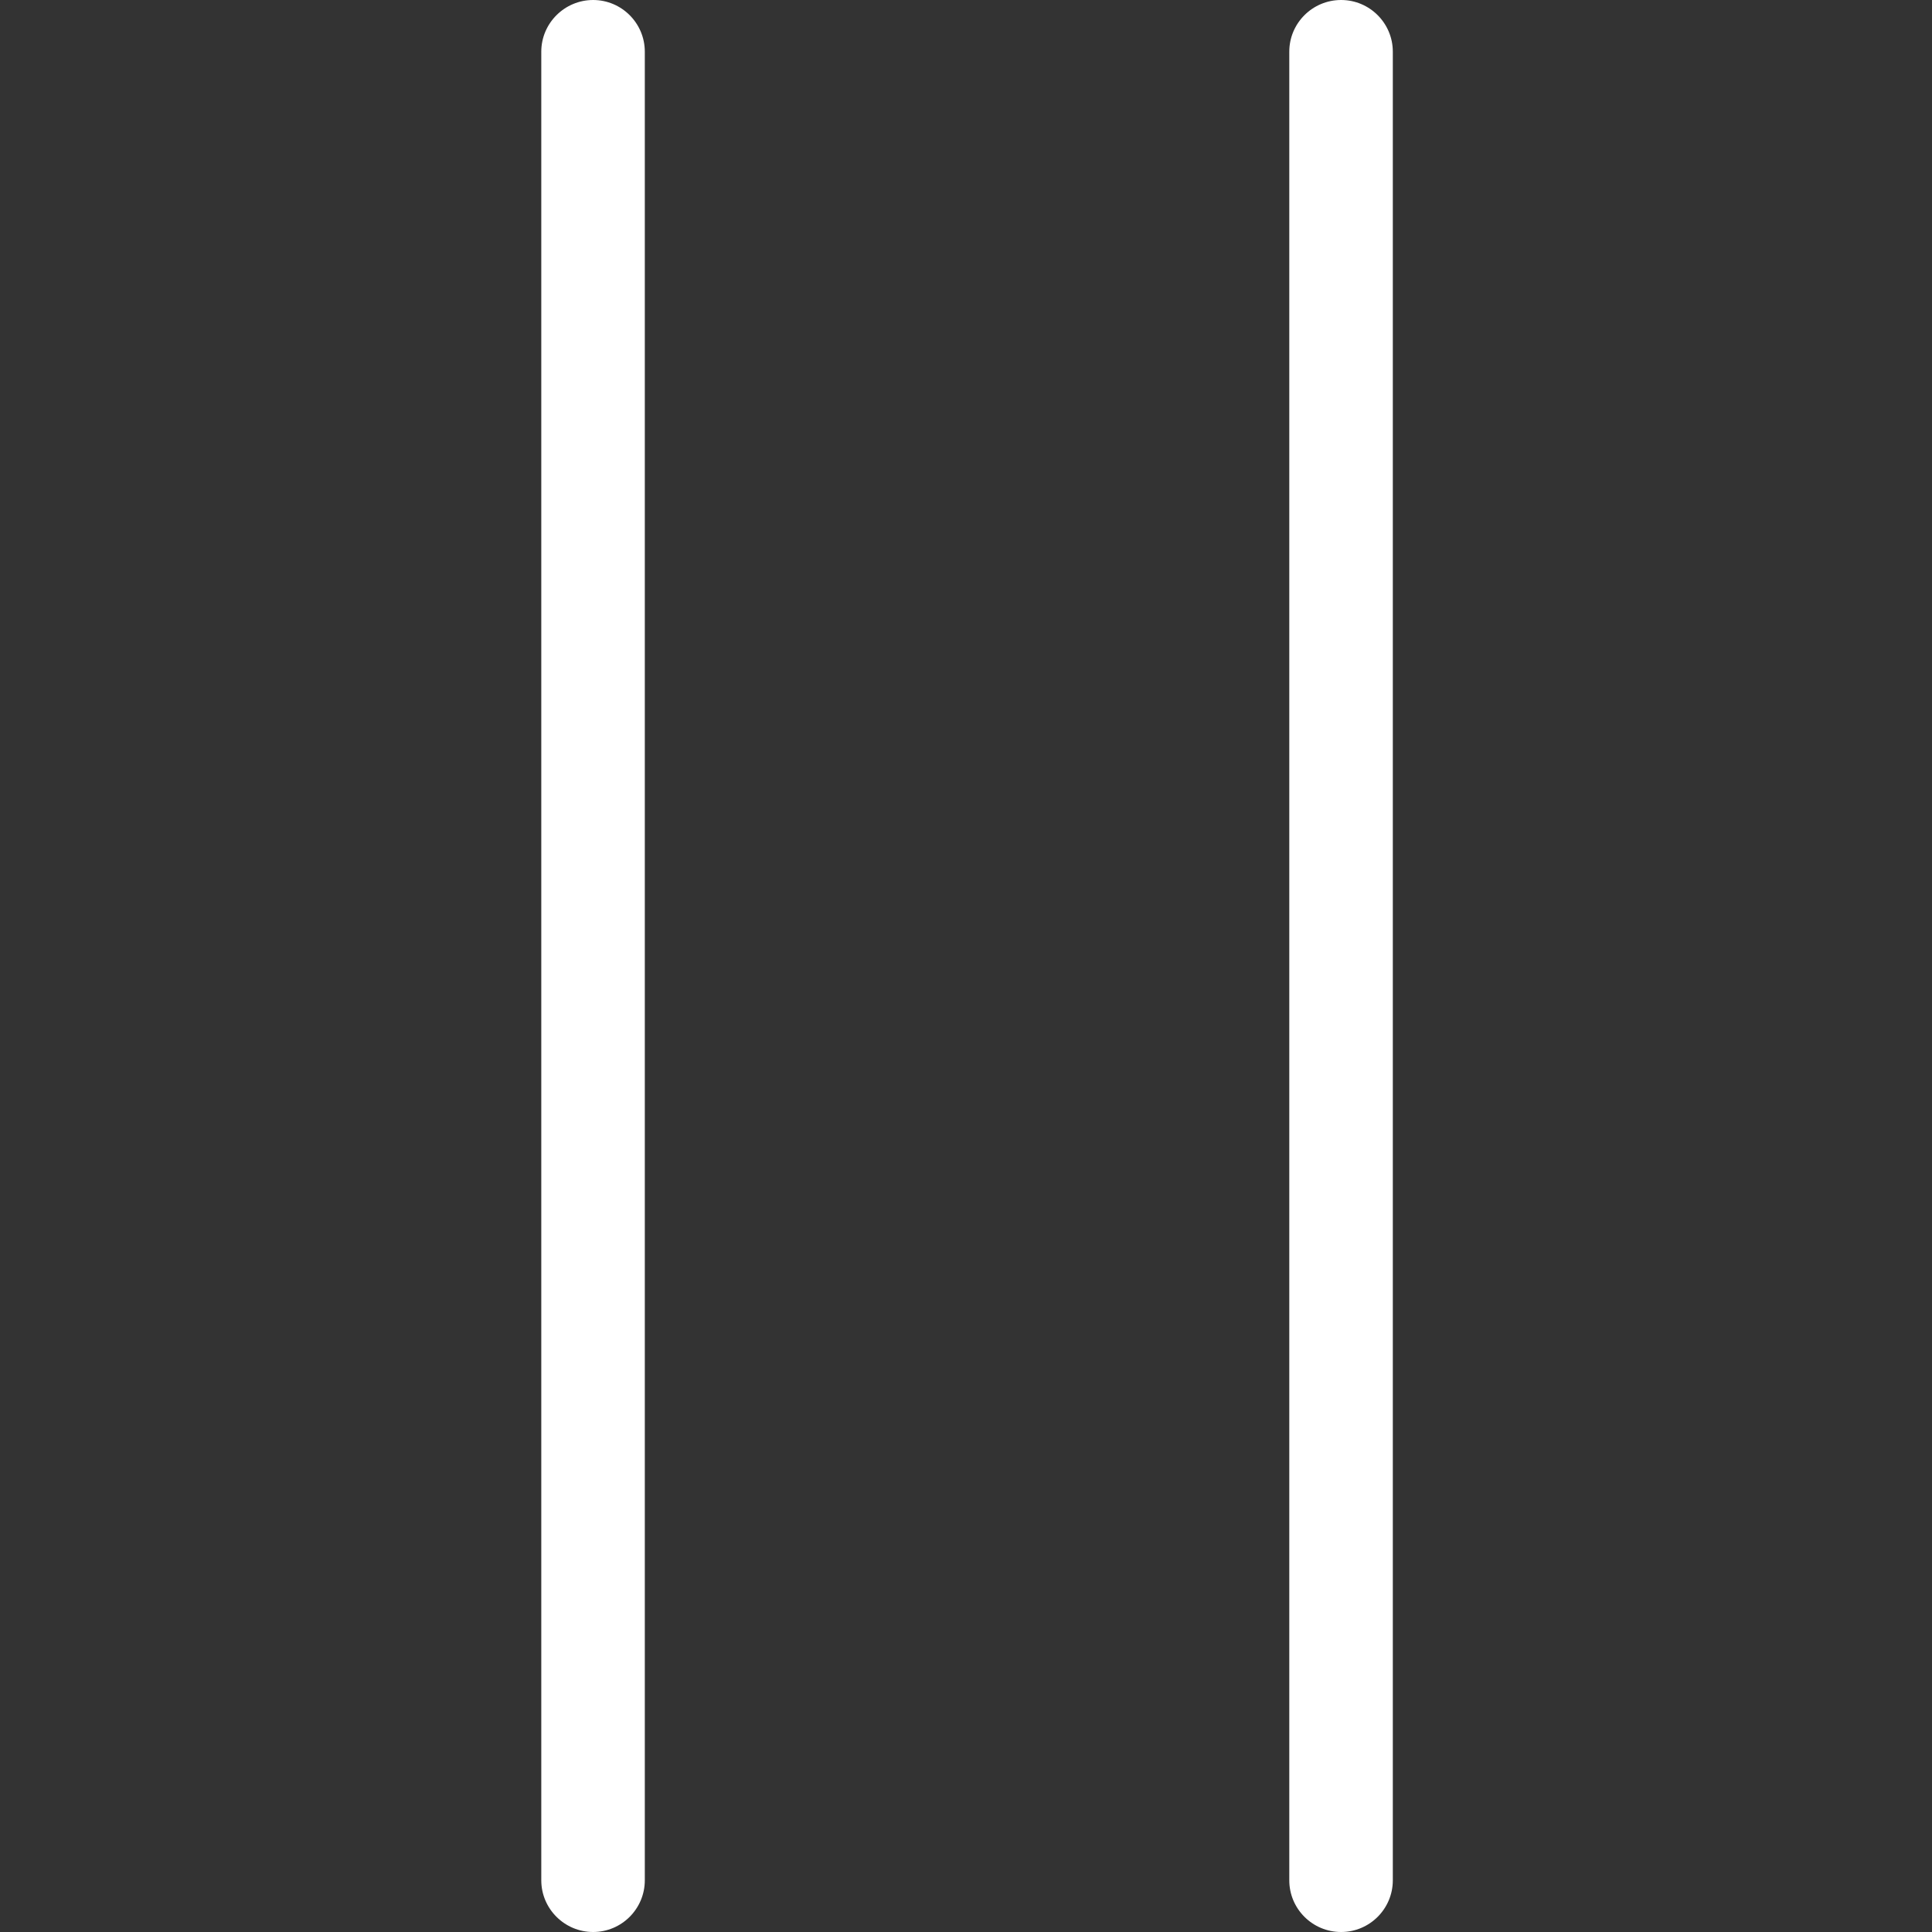 <svg width="12" height="12" viewBox="0 0 12 12" fill="none" xmlns="http://www.w3.org/2000/svg">
<rect x="0" y="0" width="12" height="12" fill="#333333" stroke="none"/>
<path d="M3.684 0C3.861 0 4.005 0.144 4.005 0.321V11.679C4.005 11.856 3.861 12 3.684 12C3.507 12 3.362 11.856 3.362 11.679V0.321C3.362 0.144 3.507 0 3.684 0ZM8.33 0C8.507 0 8.651 0.144 8.651 0.321V11.679C8.651 11.856 8.507 12 8.33 12C8.152 12 8.008 11.856 8.008 11.679V0.321C8.008 0.144 8.152 5.74832e-05 8.33 0Z" fill="white"/>
</svg>
